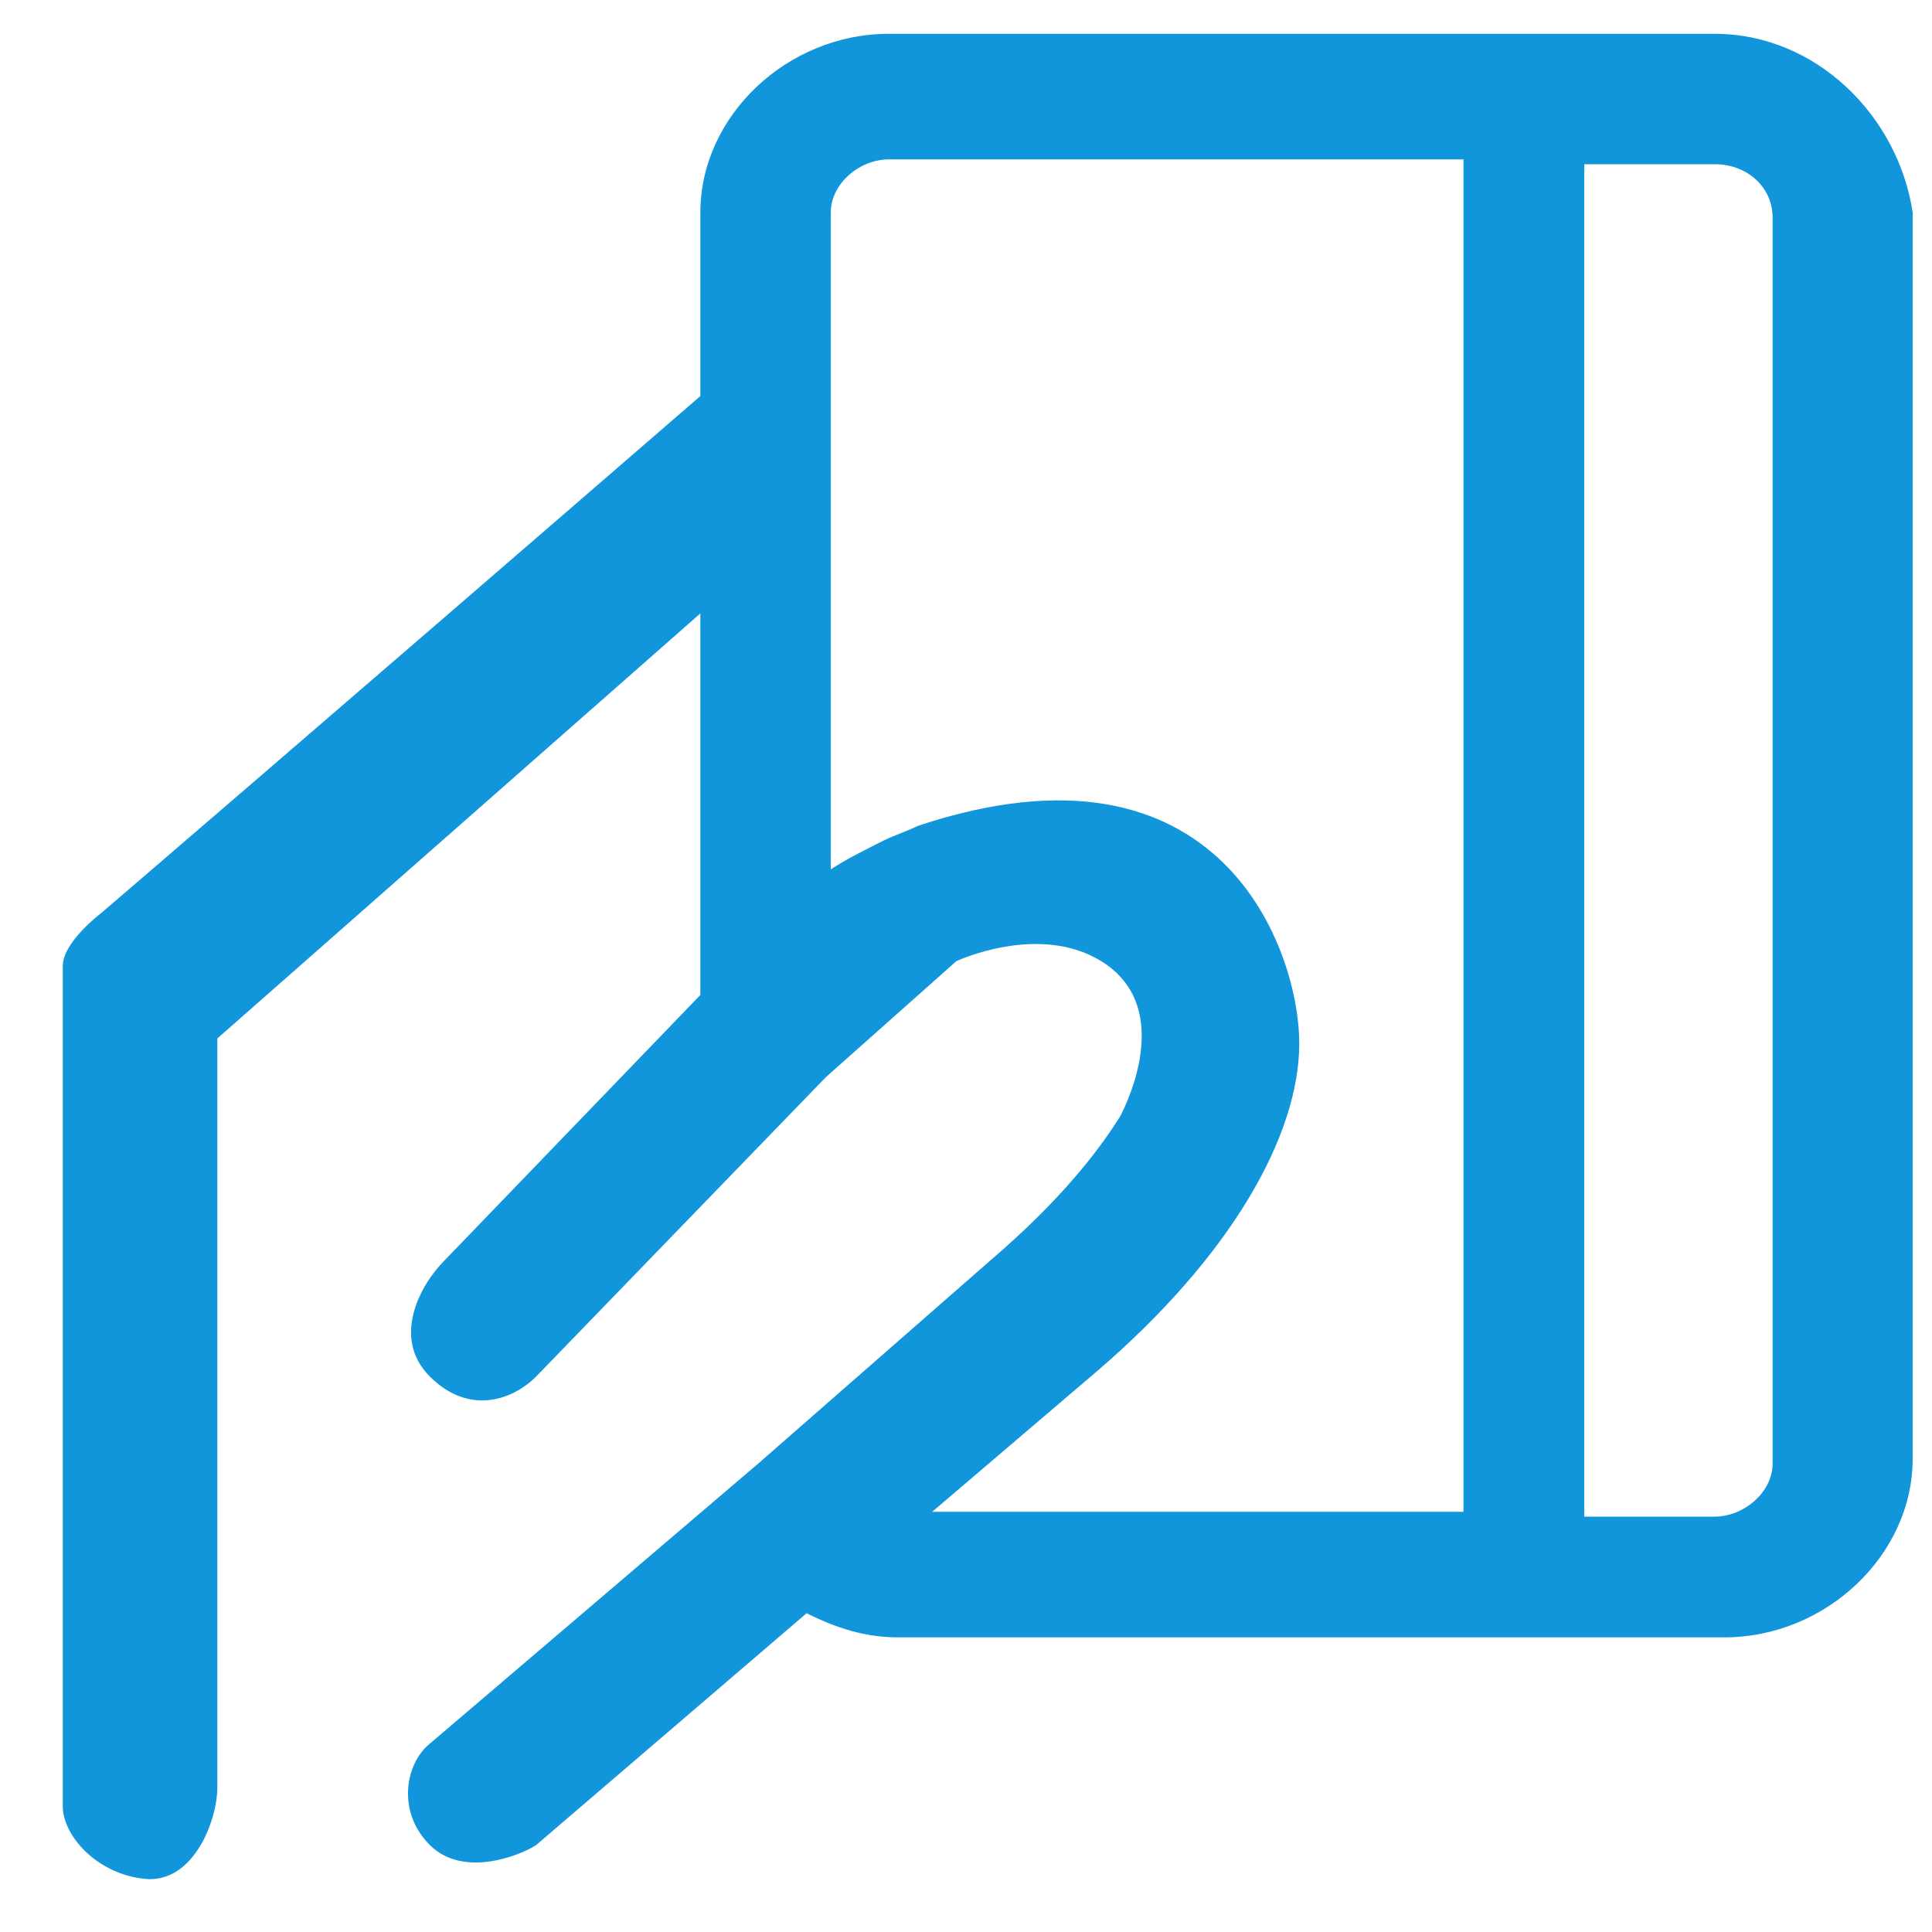<?xml version="1.0" standalone="no"?><!DOCTYPE svg PUBLIC "-//W3C//DTD SVG 1.1//EN" "http://www.w3.org/Graphics/SVG/1.1/DTD/svg11.dtd"><svg t="1710835526870" class="icon" viewBox="0 0 1024 1024" version="1.1" xmlns="http://www.w3.org/2000/svg" p-id="7259" xmlns:xlink="http://www.w3.org/1999/xlink" width="200" height="200"><path d="M908.8 17.92H471.04c-53.76 0-99.84 43.52-99.84 94.72v97.28C161.28 391.68 53.76 483.84 53.76 483.84s-20.48 15.36-20.48 28.16v445.44c0 15.36 17.92 35.84 43.52 38.4s38.4-30.72 38.4-48.64V550.4l256-225.28v202.24l-135.68 140.8c-12.8 12.8-28.16 40.96-7.68 61.44 20.48 20.48 43.52 12.8 56.32 0l153.6-158.72 69.12-61.44s43.52-20.48 76.8 0 20.48 61.44 10.24 81.92c-12.8 20.48-33.28 46.08-69.12 76.8l-122.88 107.52-174.08 148.48c-12.8 10.24-17.92 35.84 0 53.76 17.92 17.92 48.64 5.12 56.32 0l143.36-122.88c15.36 7.68 30.72 12.8 48.64 12.8h437.76c53.76 0 99.84-43.52 99.84-94.72V112.64c-7.68-51.2-51.2-94.72-104.96-94.72zM581.12 727.04c71.68-61.44 107.52-125.44 107.52-174.08S647.68 384 486.4 437.76c-5.12 2.56-12.8 5.12-17.92 7.68-10.24 5.12-20.48 10.24-28.16 15.36V112.64c0-15.36 15.36-28.16 30.72-28.16h304.64v716.8h-281.6l87.04-74.24z m358.4 48.64c0 15.36-15.36 28.16-30.72 28.16h-69.12v-716.8h69.12c17.92 0 30.72 12.8 30.72 28.16v660.48z" fill="#1296db" p-id="7260"></path></svg>